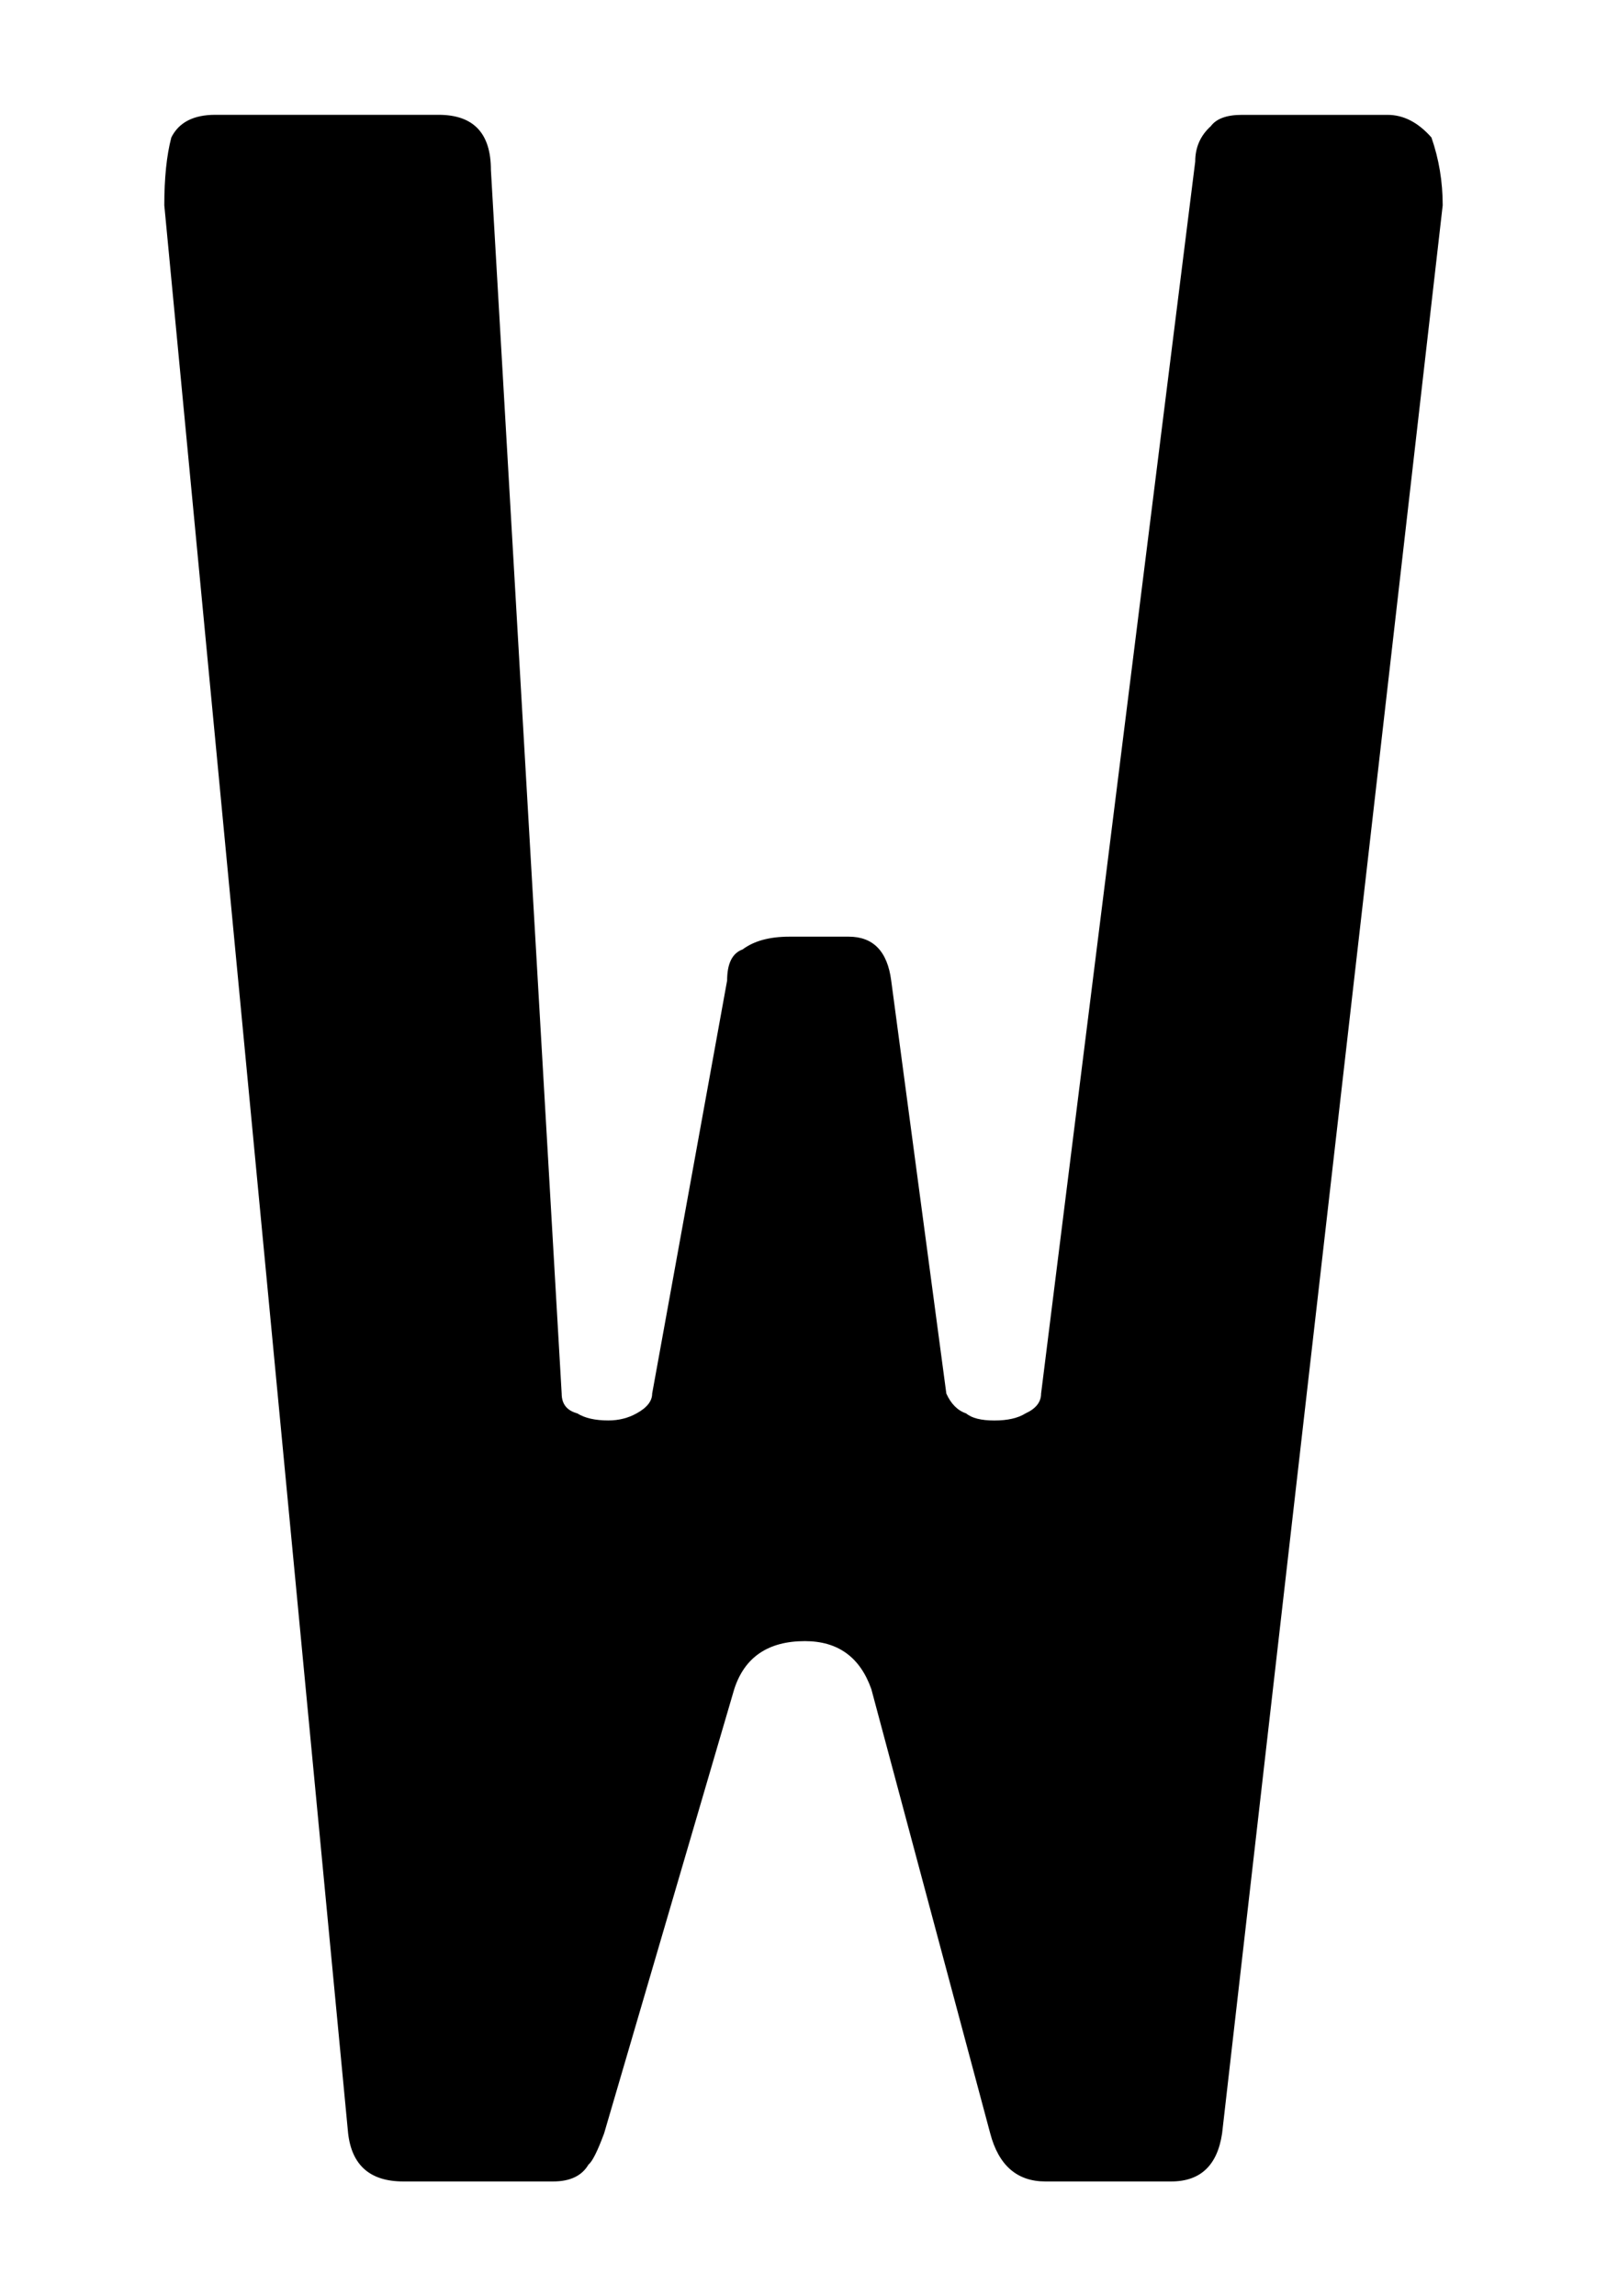 <?xml version="1.0" encoding="UTF-8" standalone="no"?>
<!-- Created with Inkscape (http://www.inkscape.org/) -->

<svg
   xmlns:ns="http://ns.adobe.com/SaveForWeb/1.0/"
   xmlns:dc="http://purl.org/dc/elements/1.1/"
   xmlns:cc="http://creativecommons.org/ns#"
   xmlns:rdf="http://www.w3.org/1999/02/22-rdf-syntax-ns#"
   xmlns:svg="http://www.w3.org/2000/svg"
   xmlns="http://www.w3.org/2000/svg"
   xmlns:sodipodi="http://sodipodi.sourceforge.net/DTD/sodipodi-0.dtd"
   xmlns:inkscape="http://www.inkscape.org/namespaces/inkscape"
   version="1.1"
   width="70"
   height="100"
   viewBox="0 0 70 100"
   id="svg2"
   xml:space="preserve"
   inkscape:version="0.48.4 r9939"
   sodipodi:docname="W.svg"><sodipodi:namedview
     pagecolor="#ffffff"
     bordercolor="#666666"
     borderopacity="1"
     objecttolerance="10"
     gridtolerance="10"
     guidetolerance="10"
     inkscape:pageopacity="0"
     inkscape:pageshadow="2"
     inkscape:window-width="944"
     inkscape:window-height="1042"
     id="namedview46"
     showgrid="false"
     inkscape:zoom="6.4571429"
     inkscape:cx="1.3938055"
     inkscape:cy="50"
     inkscape:window-x="960"
     inkscape:window-y="43"
     inkscape:window-maximized="0"
     inkscape:current-layer="svg2"
     width="80px" /><defs
     id="defs3199" /><rect
     width="646.966"
     height="273.306"
     x="-1.6997947e-005"
     y="-173.306"
     id="rect3195"
     style="fill:none" /><path
     inkscape:connector-curvature="0"
     d="M 62.843,8.942 53.234,92.906 C 53.028,94.302 52.289,95 51.017,95 h -5.482 c -1.231,0 -2.034,-0.698 -2.402,-2.094 L 37.956,73.563 c -0.491,-1.396 -1.457,-2.094 -2.896,-2.094 -1.599,0 -2.629,0.698 -3.078,2.094 l -5.667,19.343 c -0.289,0.78 -0.516,1.231 -0.679,1.355 C 25.349,94.753 24.835,95 24.095,95 h -6.529 c -1.439,0 -2.24,-0.698 -2.402,-2.094 L 7.157,8.942 c 0,-1.191 0.101,-2.176 0.306,-2.956 C 7.792,5.329 8.429,5 9.374,5 h 9.732 c 1.518,0 2.278,0.8 2.278,2.402 L 24.466,60.687 c 0,0.453 0.224,0.74 0.679,0.863 0.329,0.207 0.777,0.309 1.355,0.309 0.448,0 0.862,-0.102 1.231,-0.309 0.451,-0.247 0.677,-0.533 0.677,-0.863 l 3.265,-17.987 c 0,-0.74 0.224,-1.191 0.677,-1.355 0.494,-0.369 1.169,-0.554 2.034,-0.554 h 2.587 c 1.066,0 1.684,0.638 1.849,1.911 l 2.402,17.987 c 0.205,0.453 0.494,0.74 0.862,0.863 0.247,0.207 0.656,0.309 1.231,0.309 0.575,0 1.027,-0.102 1.355,-0.309 0.451,-0.205 0.679,-0.493 0.679,-0.863 l 6.714,-53.654 c 0,-0.616 0.224,-1.129 0.679,-1.54 0.244,-0.329 0.695,-0.493 1.355,-0.493 h 6.344 c 0.698,0 1.333,0.329 1.911,0.985 0.329,0.942 0.491,1.928 0.491,2.955 z"
     id="path3161" /></svg>
